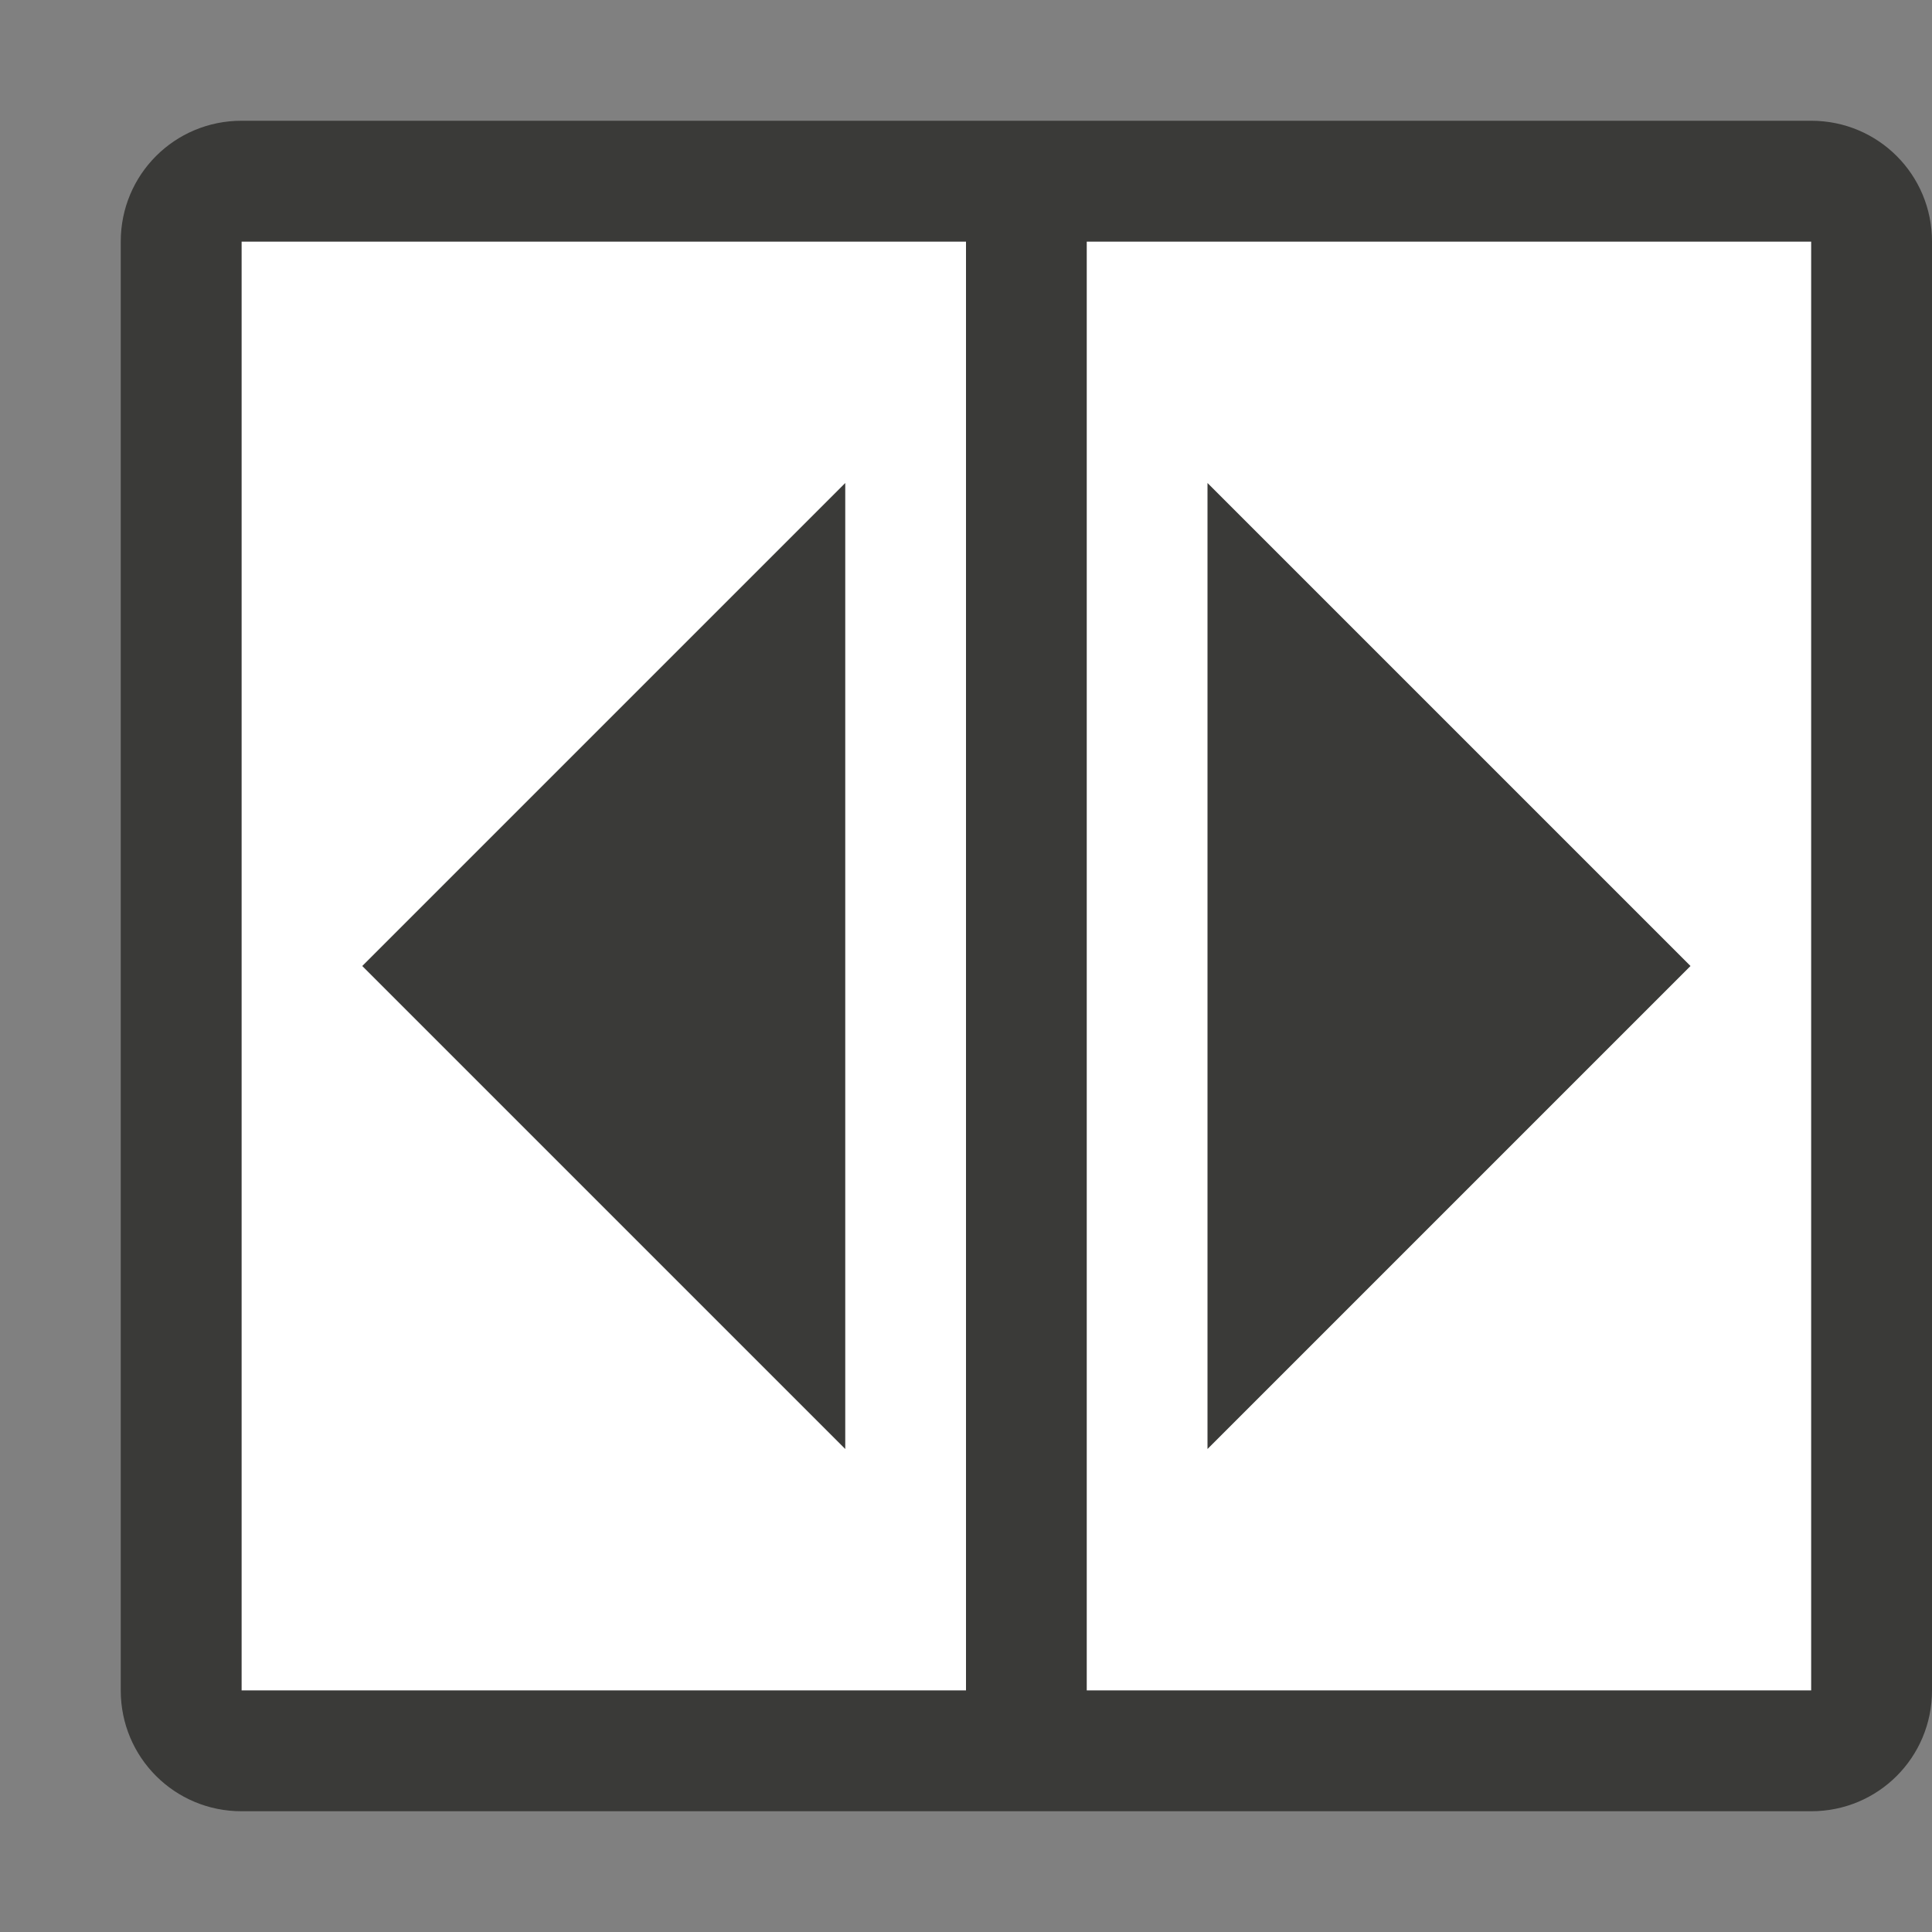 <svg viewBox="0 0 16 16" xmlns="http://www.w3.org/2000/svg"><rect x="0" y="0" width="16" height="16" fill="#808080" stroke="none"/><path d="m15 14v-12h-13v12z" fill="#fff"/><g fill="#3a3a38" transform="translate(.5 -.5)"><path d="m9.5 12.5 4-4-4-4z" fill-rule="evenodd"/><path d="m15.5 14.5c0 .554-.446 1-1 1h-6-1-6c-.554 0-1-.446-1-1v-12c0-.554.446-1 1-1h6 1 6c.554 0 1 .446 1 1zm-1 0v-12h-6v12zm-7 0v-12h-6v12z"/><path d="m6.5 12.5-4-4 4-4z" fill-rule="evenodd"/></g></svg>